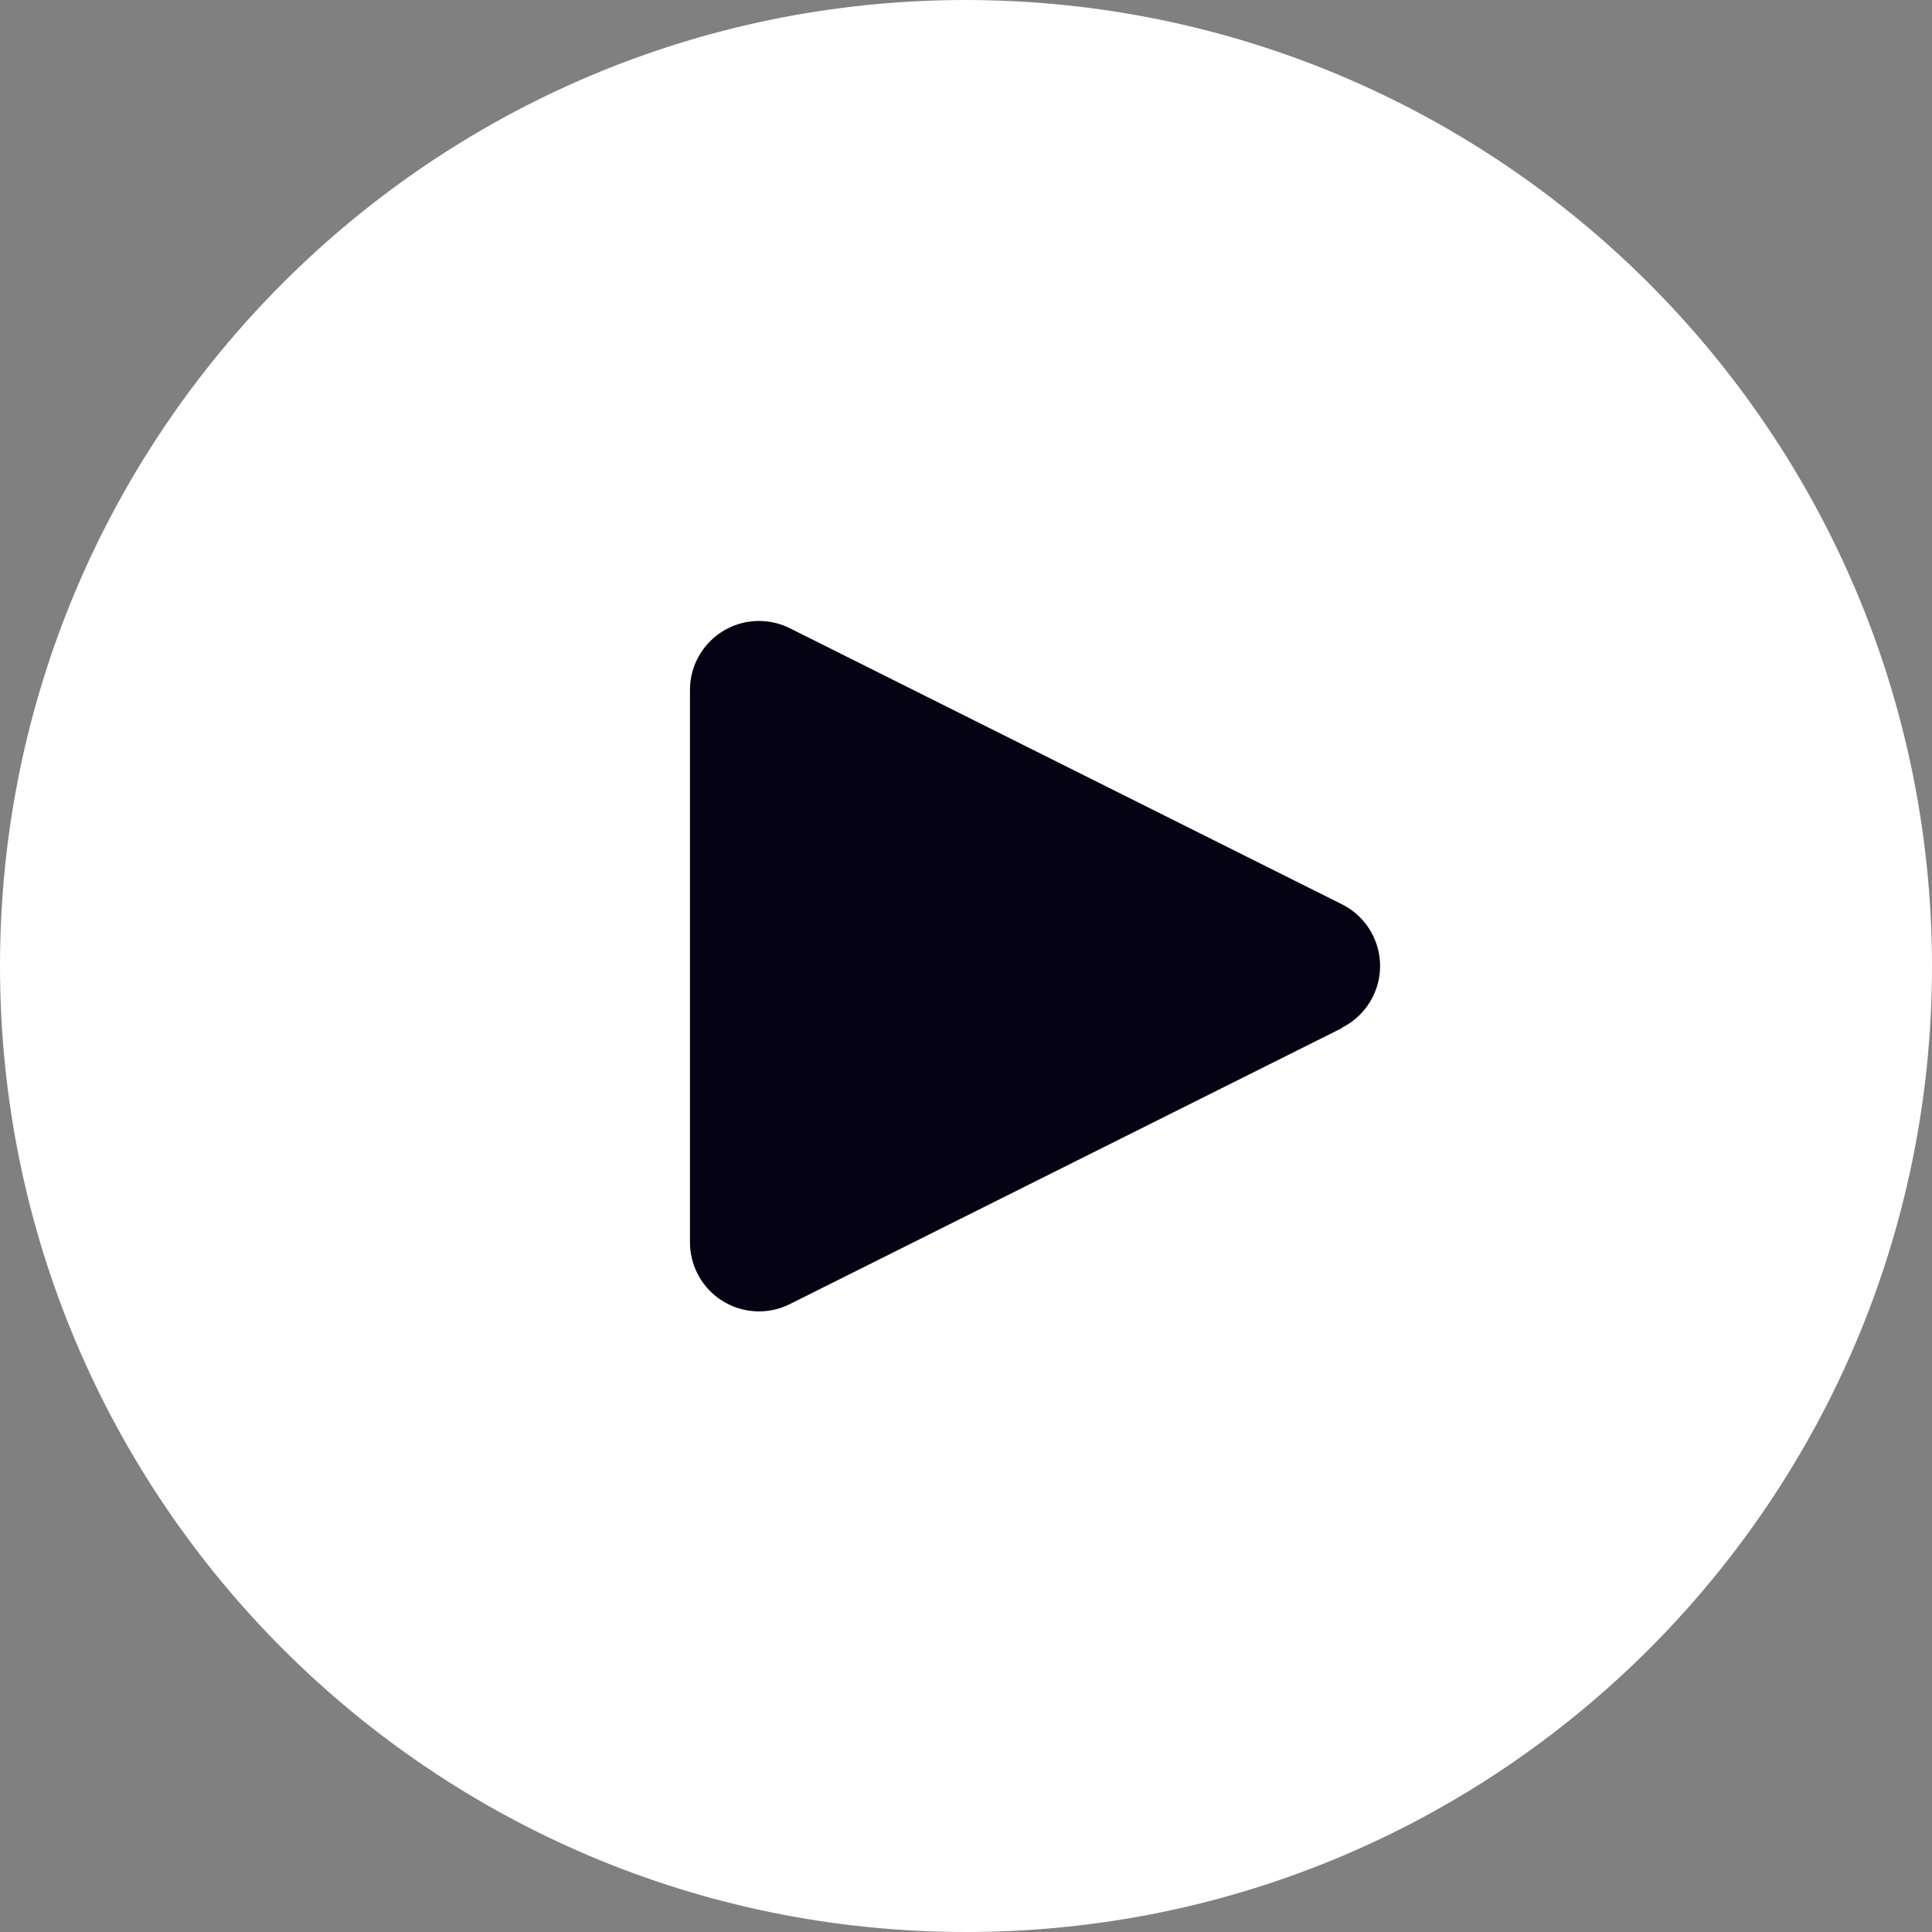 <svg width="46" height="46" viewBox="0 0 46 46" fill="none" xmlns="http://www.w3.org/2000/svg">
<rect x="0" y="0" width="46" height="46" fill="#808080" stroke="none"/>
<ellipse cx="24.636" cy="23.578" rx="13.473" ry="13.761" fill="#050214"/>
<g clip-path="url(#clip0_69_180)">
<path d="M23 0C10.297 0 0 10.297 0 23C0 35.703 10.297 46 23 46C35.703 46 46 35.703 46 23C45.986 10.303 35.697 0.014 23 0ZM32.686 23.733C32.527 24.052 32.268 24.311 31.949 24.47V24.479L18.806 31.05C17.994 31.456 17.007 31.126 16.602 30.315C16.486 30.084 16.427 29.829 16.428 29.571V16.429C16.428 15.521 17.163 14.785 18.071 14.785C18.326 14.785 18.578 14.844 18.806 14.958L31.949 21.53C32.761 21.934 33.091 22.921 32.686 23.733Z" fill="white"/>
</g>
<defs>
<clipPath id="clip0_69_180">
<rect width="46" height="46" fill="white"/>
</clipPath>
</defs>
</svg>
